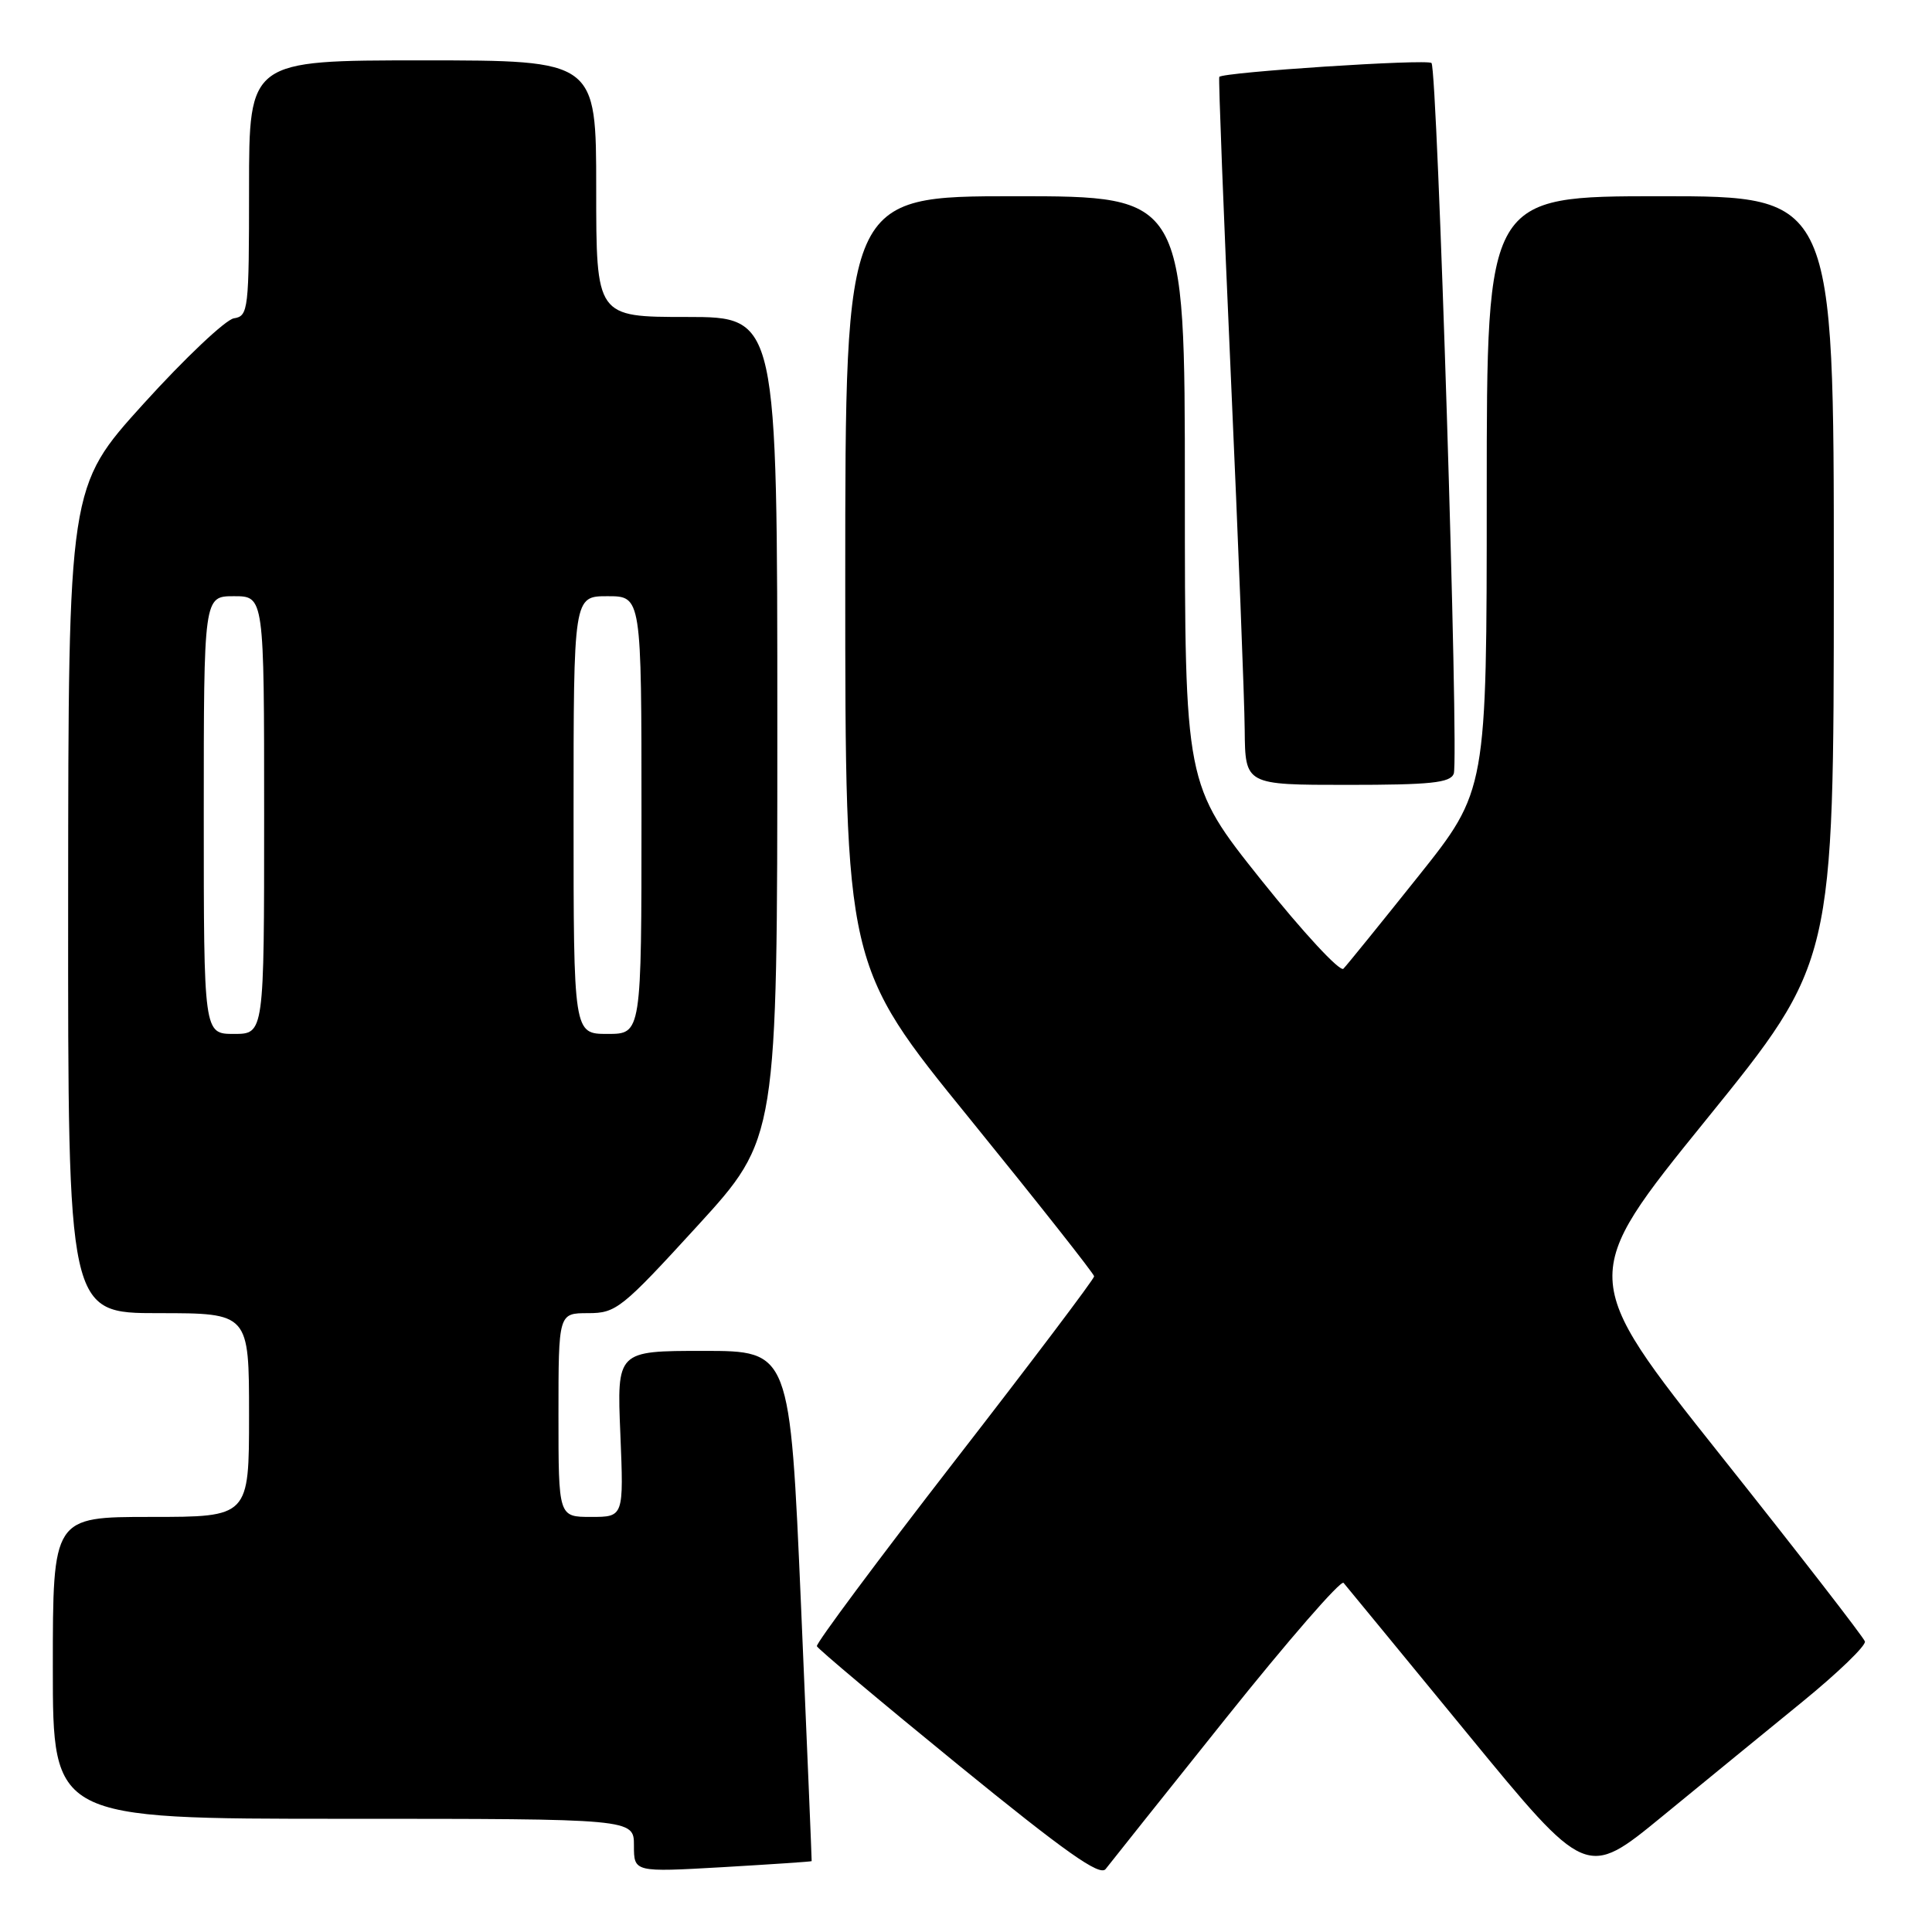 <?xml version="1.0" encoding="UTF-8" standalone="no"?>
<!DOCTYPE svg PUBLIC "-//W3C//DTD SVG 1.1//EN" "http://www.w3.org/Graphics/SVG/1.1/DTD/svg11.dtd" >
<svg xmlns="http://www.w3.org/2000/svg" xmlns:xlink="http://www.w3.org/1999/xlink" version="1.1" viewBox="0 0 256 256">
 <g >
 <path fill="currentColor"
d=" M 162.44 227.67 C 170.66 217.39 177.67 209.32 178.03 209.74 C 178.38 210.16 185.77 219.14 194.44 229.71 C 210.20 248.92 210.20 248.92 220.22 240.71 C 225.73 236.19 234.10 229.35 238.82 225.50 C 243.54 221.65 247.27 218.05 247.11 217.50 C 246.94 216.95 238.35 205.86 228.00 192.85 C 209.20 169.20 209.20 169.20 226.09 148.35 C 242.98 127.50 242.98 127.50 242.99 76.75 C 243.00 26.00 243.00 26.00 220.00 26.00 C 197.00 26.00 197.00 26.00 197.00 65.38 C 197.00 104.75 197.00 104.75 187.92 116.13 C 182.93 122.38 178.47 127.89 178.01 128.36 C 177.56 128.83 172.64 123.52 167.09 116.57 C 157.00 103.92 157.00 103.92 157.00 64.96 C 157.00 26.00 157.00 26.00 134.50 26.00 C 112.00 26.00 112.00 26.00 112.00 76.97 C 112.00 127.95 112.00 127.95 128.48 148.22 C 137.54 159.38 144.96 168.78 144.98 169.12 C 144.99 169.46 136.67 180.48 126.49 193.60 C 116.32 206.73 108.10 217.77 108.24 218.13 C 108.39 218.50 116.83 225.59 127.00 233.88 C 141.17 245.42 145.73 248.65 146.50 247.66 C 147.05 246.94 154.22 237.95 162.44 227.67 Z  M 107.55 246.61 C 107.57 246.55 106.94 231.31 106.14 212.75 C 104.68 179.00 104.68 179.00 93.21 179.00 C 81.74 179.00 81.74 179.00 82.20 190.00 C 82.65 201.00 82.65 201.00 78.32 201.00 C 74.00 201.00 74.00 201.00 74.00 187.50 C 74.00 174.00 74.00 174.00 77.92 174.00 C 81.64 174.00 82.37 173.42 92.42 162.43 C 103.00 150.85 103.00 150.85 103.00 96.43 C 103.00 42.00 103.00 42.00 91.00 42.00 C 79.00 42.00 79.00 42.00 79.00 25.00 C 79.00 8.00 79.00 8.00 56.00 8.00 C 33.00 8.00 33.00 8.00 33.00 24.93 C 33.00 41.10 32.91 41.88 30.99 42.18 C 29.89 42.36 24.50 47.45 19.02 53.50 C 9.06 64.50 9.06 64.50 9.03 119.25 C 9.00 174.00 9.00 174.00 21.00 174.00 C 33.00 174.00 33.00 174.00 33.00 187.50 C 33.00 201.00 33.00 201.00 20.00 201.00 C 7.00 201.00 7.00 201.00 7.00 221.00 C 7.00 241.00 7.00 241.00 45.50 241.00 C 84.00 241.00 84.00 241.00 84.00 244.54 C 84.00 248.08 84.00 248.08 95.75 247.41 C 102.21 247.03 107.52 246.68 107.55 246.61 Z  M 192.63 102.52 C 193.34 100.68 190.47 9.13 189.68 8.35 C 189.12 7.79 162.02 9.56 161.56 10.19 C 161.44 10.36 162.13 28.27 163.10 50.00 C 164.07 71.72 164.90 92.76 164.93 96.75 C 165.00 104.00 165.00 104.00 178.53 104.00 C 189.56 104.00 192.17 103.73 192.63 102.52 Z  M 27.00 108.00 C 27.00 79.00 27.00 79.00 31.00 79.00 C 35.00 79.00 35.00 79.00 35.00 108.00 C 35.00 137.00 35.00 137.00 31.00 137.00 C 27.00 137.00 27.00 137.00 27.00 108.00 Z  M 76.00 108.00 C 76.00 79.00 76.00 79.00 80.50 79.00 C 85.00 79.00 85.00 79.00 85.00 108.00 C 85.00 137.00 85.00 137.00 80.50 137.00 C 76.00 137.00 76.00 137.00 76.00 108.00 Z "/>
</g>
</svg>